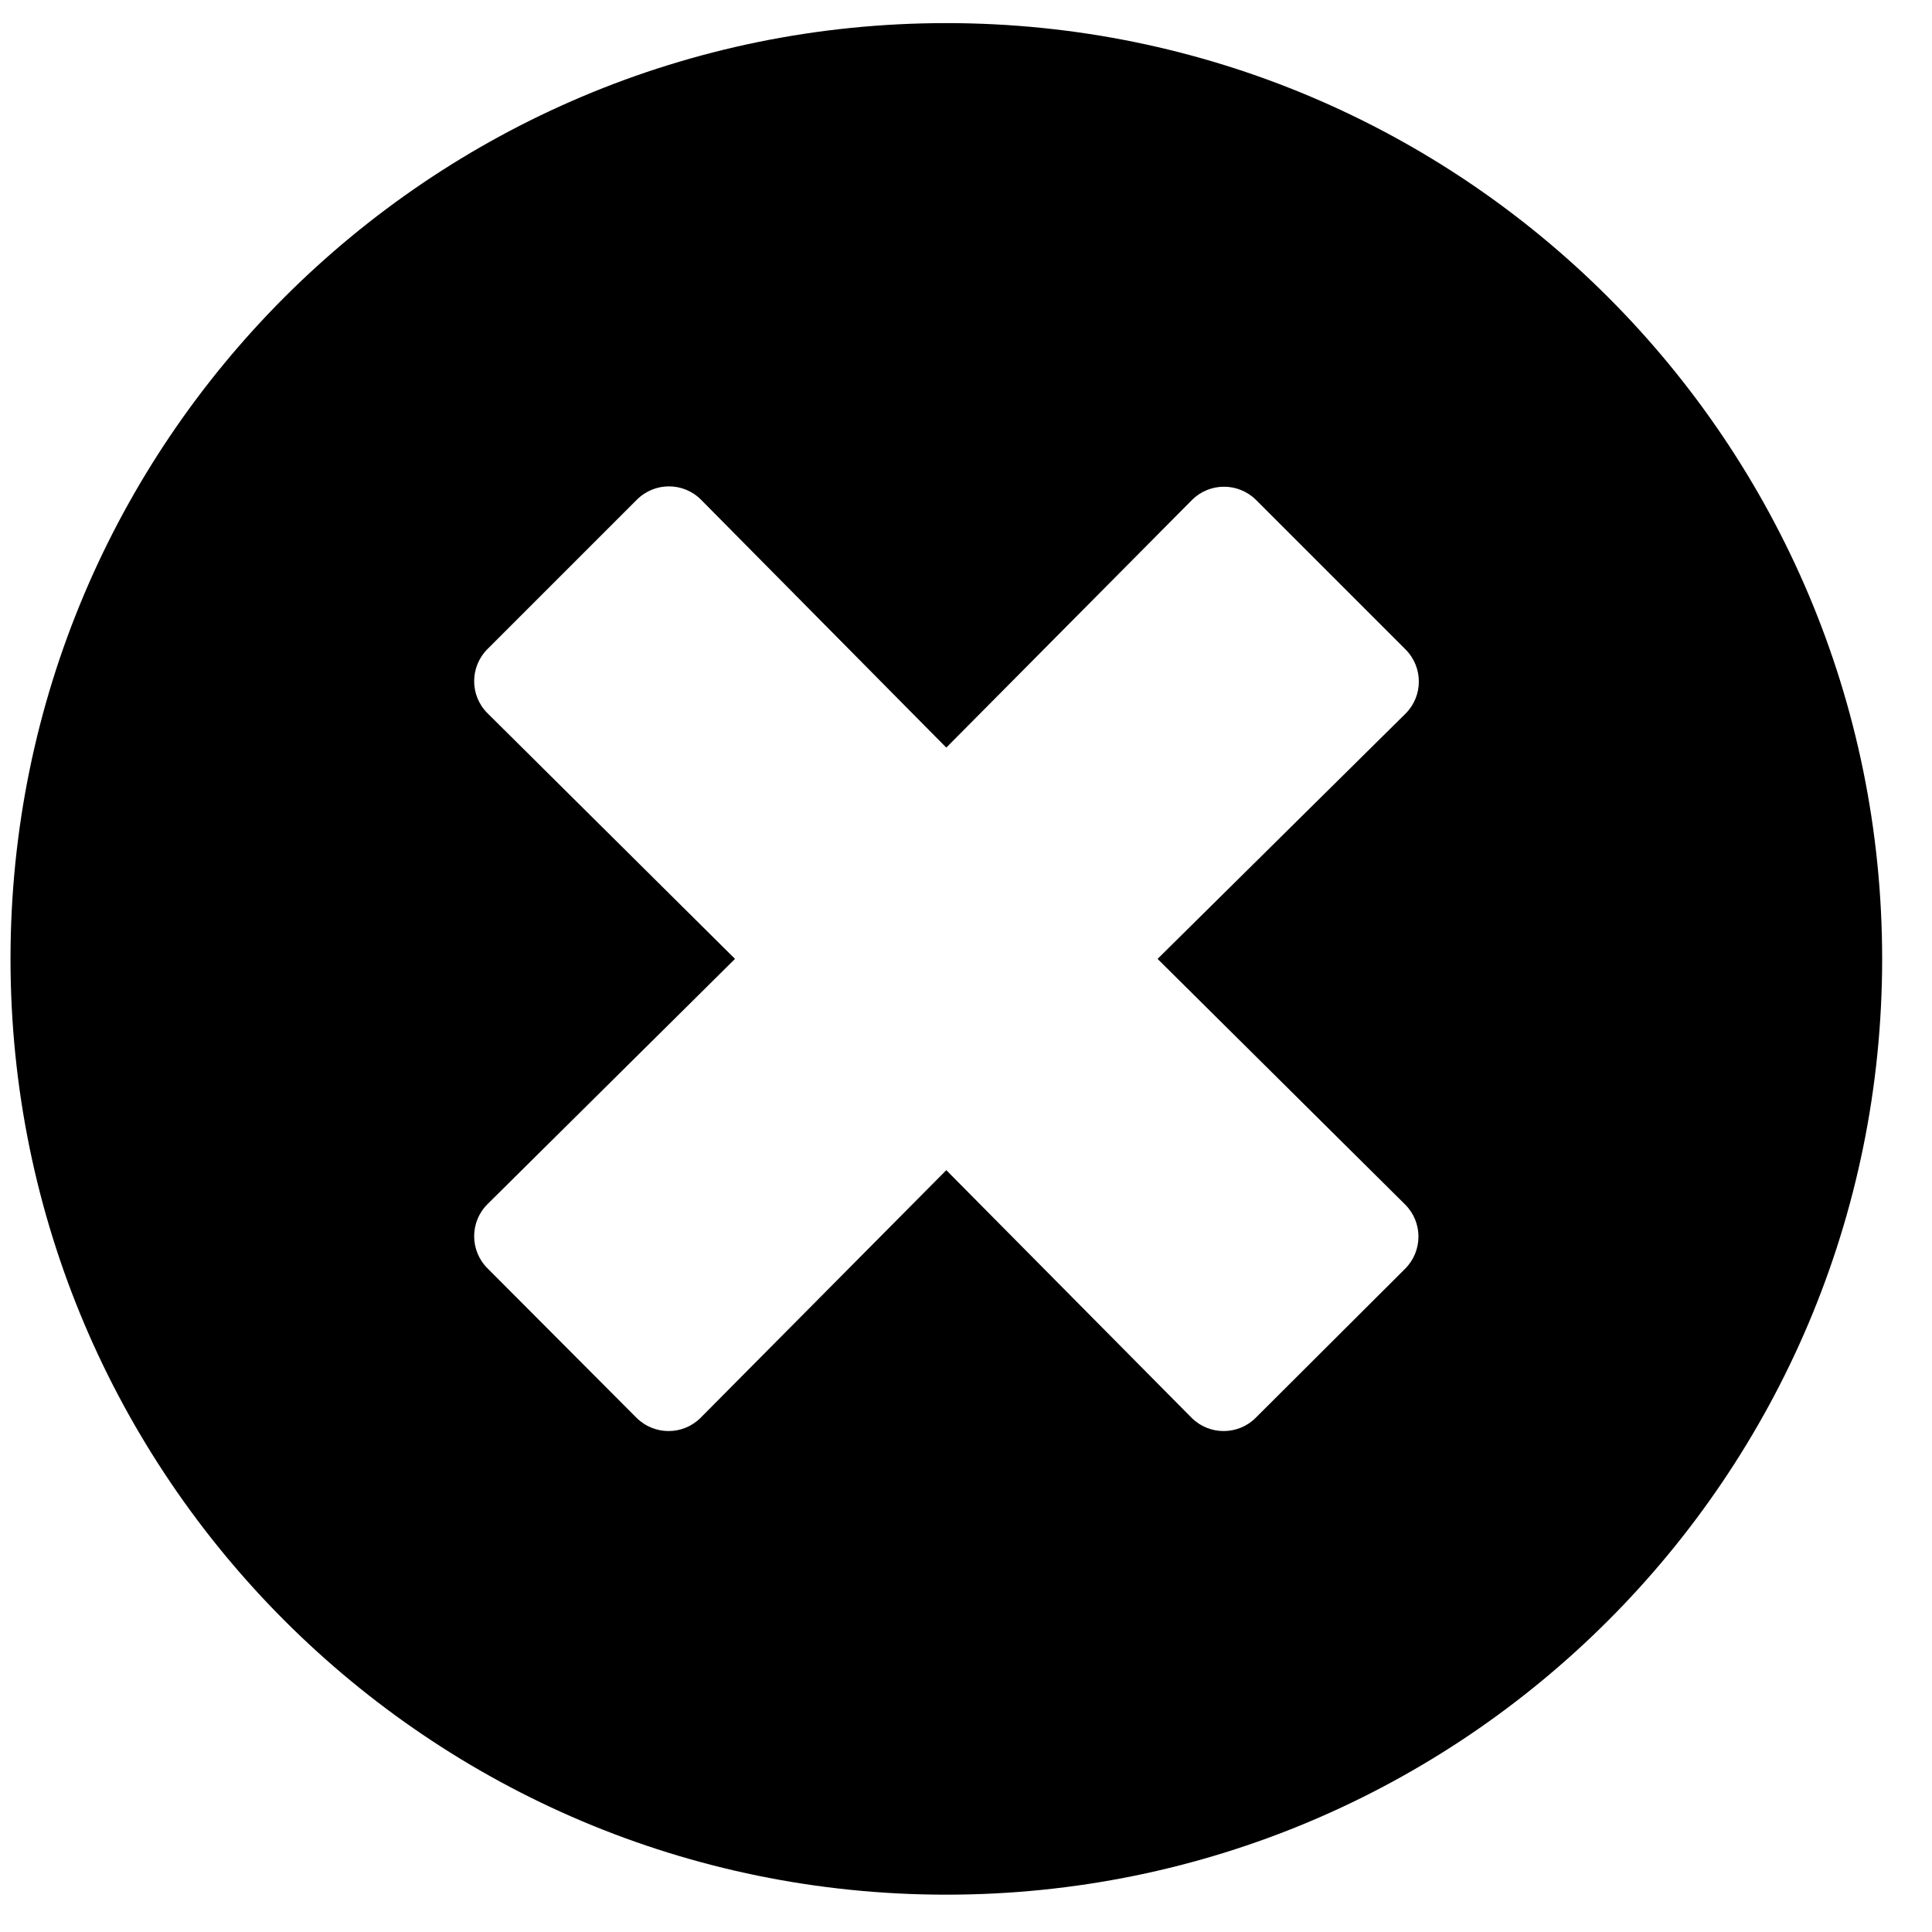 <svg width="25" height="25" viewBox="0 0 25 25" fill="none" xmlns="http://www.w3.org/2000/svg">
<path d="M12.245 0.299C5.556 0.299 0.136 5.719 0.136 12.408C0.136 19.097 5.556 24.517 12.245 24.517C18.934 24.517 24.355 19.097 24.355 12.408C24.355 5.719 18.934 0.299 12.245 0.299ZM18.183 15.587C18.412 15.816 18.412 16.187 18.183 16.417L16.249 18.346C16.02 18.575 15.648 18.575 15.419 18.346L12.245 15.142L9.066 18.346C8.837 18.575 8.466 18.575 8.236 18.346L6.308 16.412C6.078 16.182 6.078 15.811 6.308 15.582L9.511 12.408L6.308 9.229C6.078 9 6.078 8.629 6.308 8.399L8.241 6.466C8.471 6.236 8.842 6.236 9.071 6.466L12.245 9.674L15.424 6.47C15.653 6.241 16.024 6.241 16.254 6.47L18.188 8.404C18.417 8.634 18.417 9.005 18.188 9.234L14.979 12.408L18.183 15.587Z" fill="black"/>
</svg>
